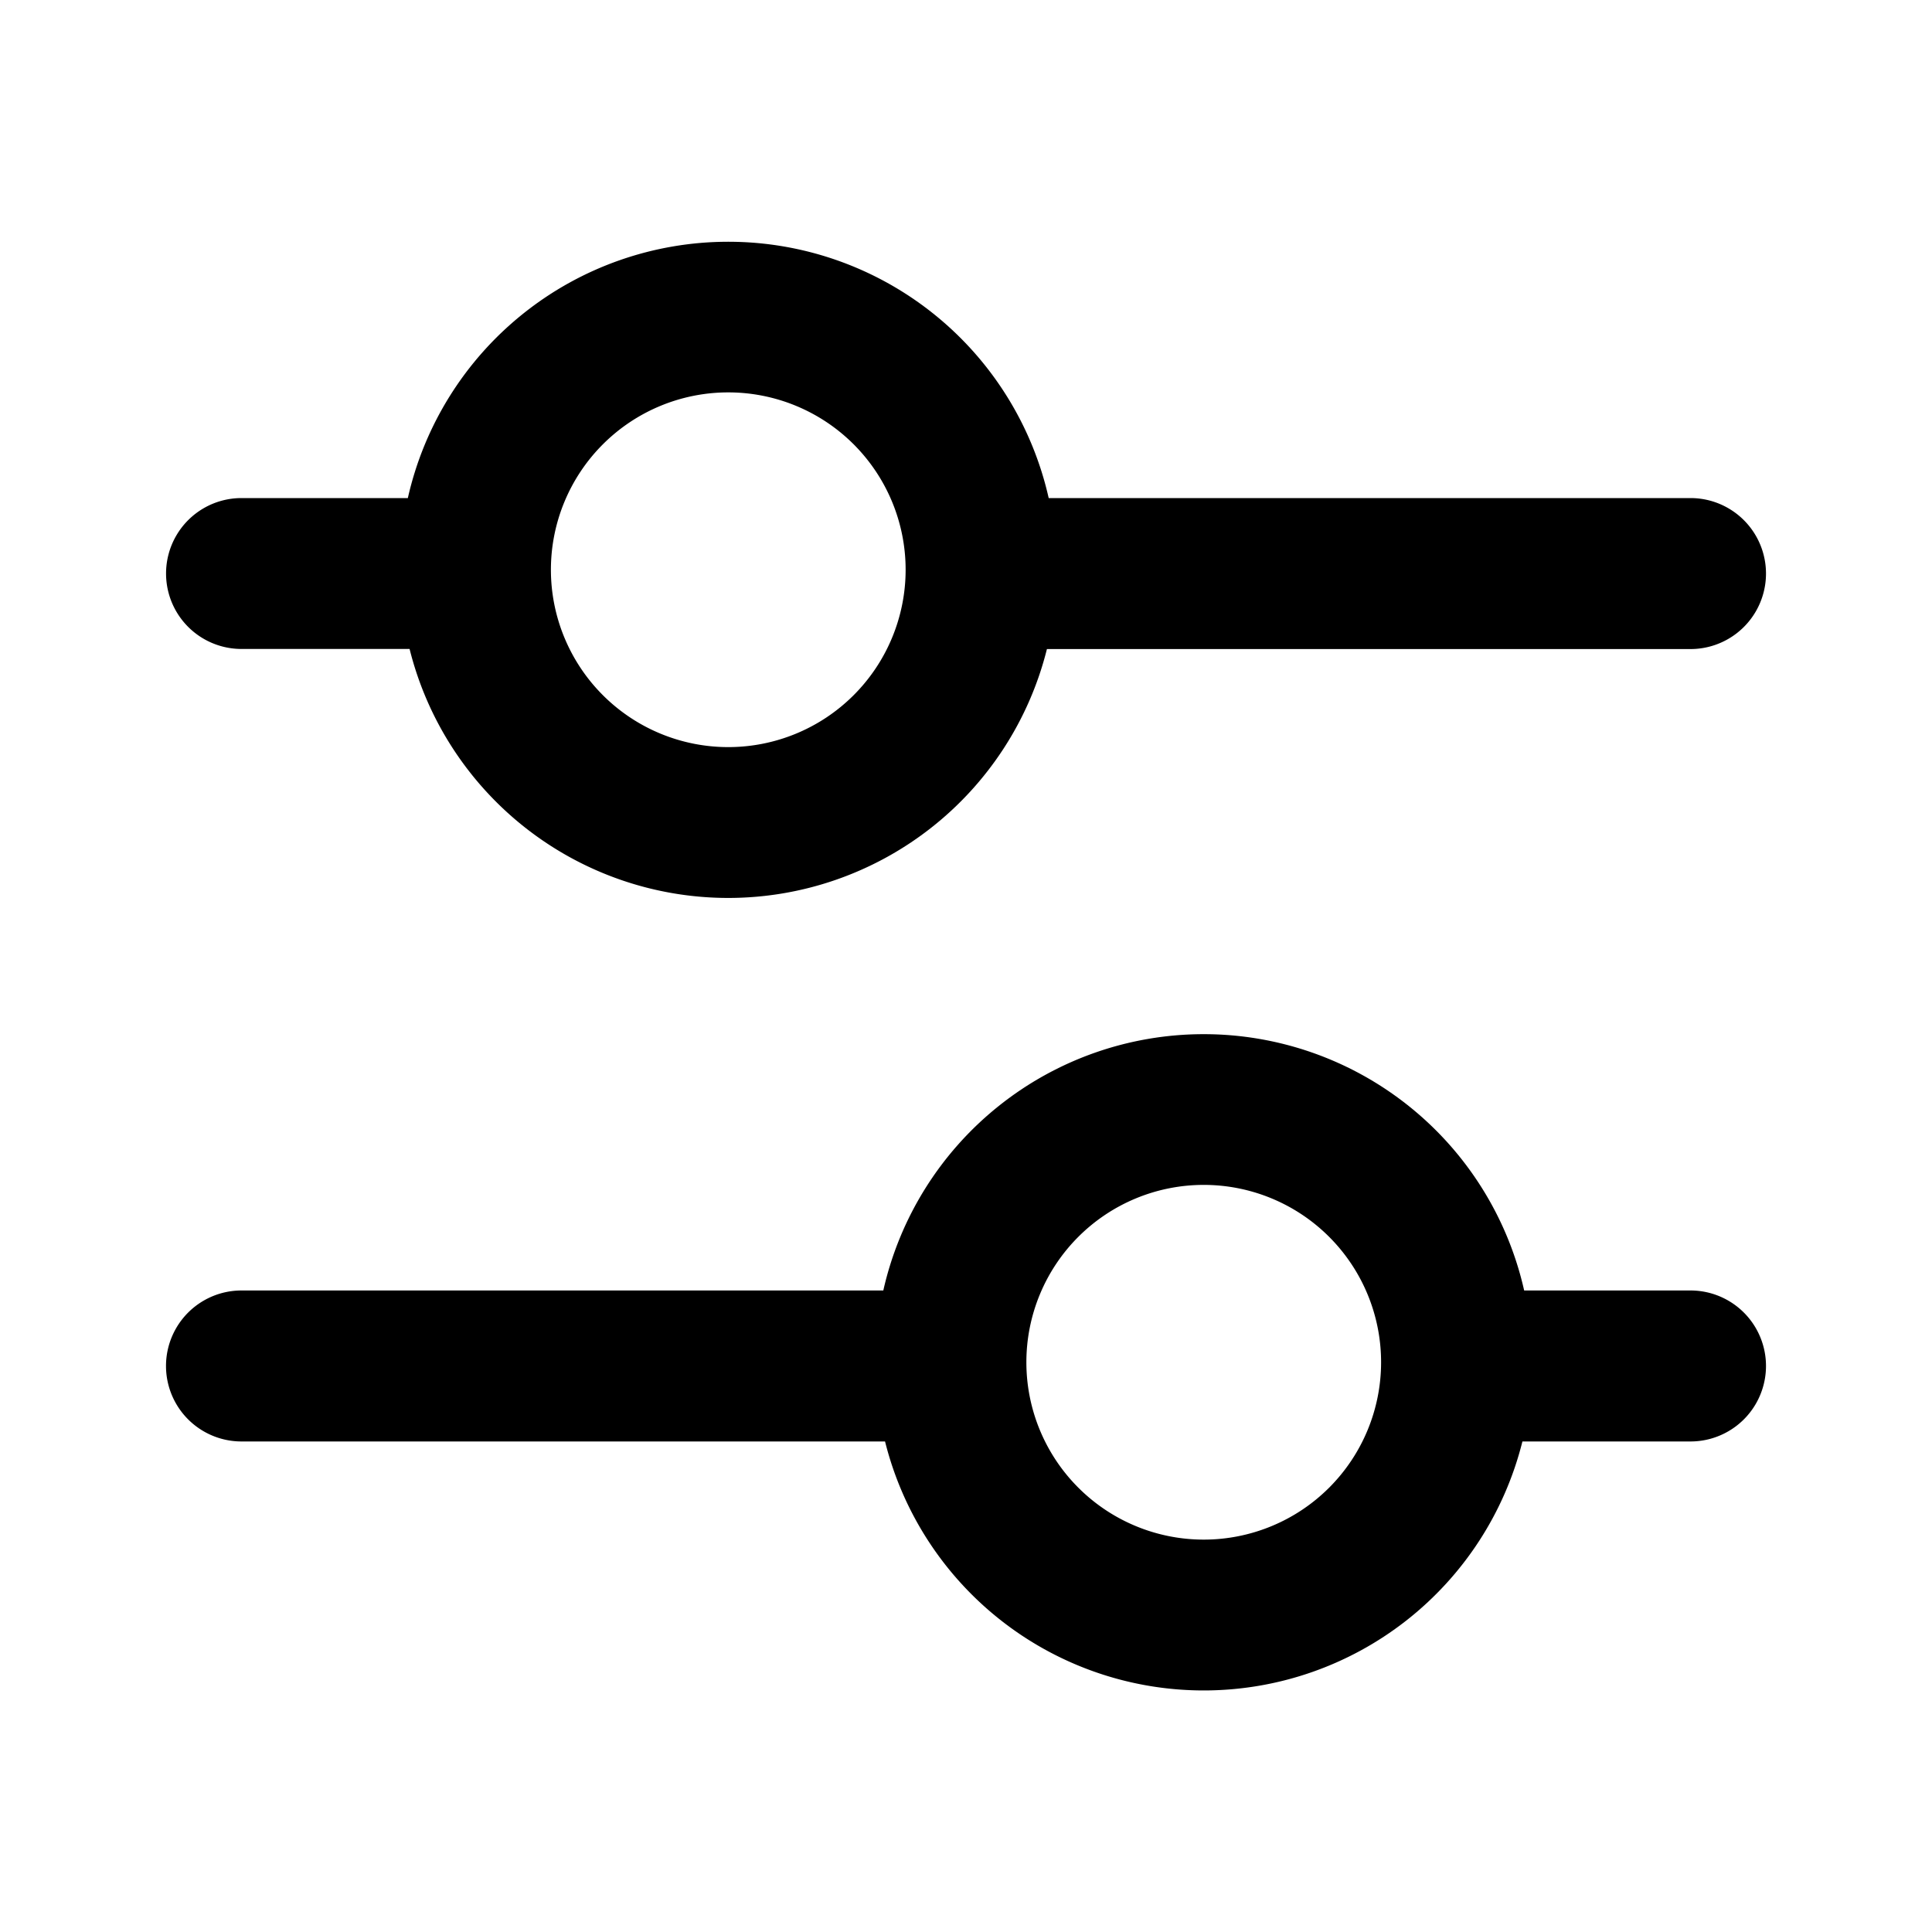 <svg class="icon-PIRQLq" width="18" height="18" fill="none" viewBox="0 0 20 20" style="min-width: 18px; min-height: 18px;"><g><path data-follow-fill="currentColor" fill-rule="evenodd" clip-rule="evenodd" d="M9.375 5.898a1.836 1.836 0 1 1-3.672 0 1.836 1.836 0 0 1 3.672 0Zm1.463.82a3.4 3.4 0 0 1-6.598 0H2.5a.781.781 0 0 1 0-1.562h1.722a3.4 3.4 0 0 1 6.634 0H17.5a.781.781 0 1 1 0 1.563h-6.662Zm3.459 7.384a1.836 1.836 0 1 1-3.672 0 1.836 1.836 0 0 1 3.672 0Zm1.463.82a3.4 3.4 0 0 1-6.598 0H2.5a.781.781 0 0 1 0-1.563h6.644a3.4 3.4 0 0 1 6.634 0H17.5a.781.781 0 1 1 0 1.563h-1.74Z" fill="currentColor"></path></g></svg>